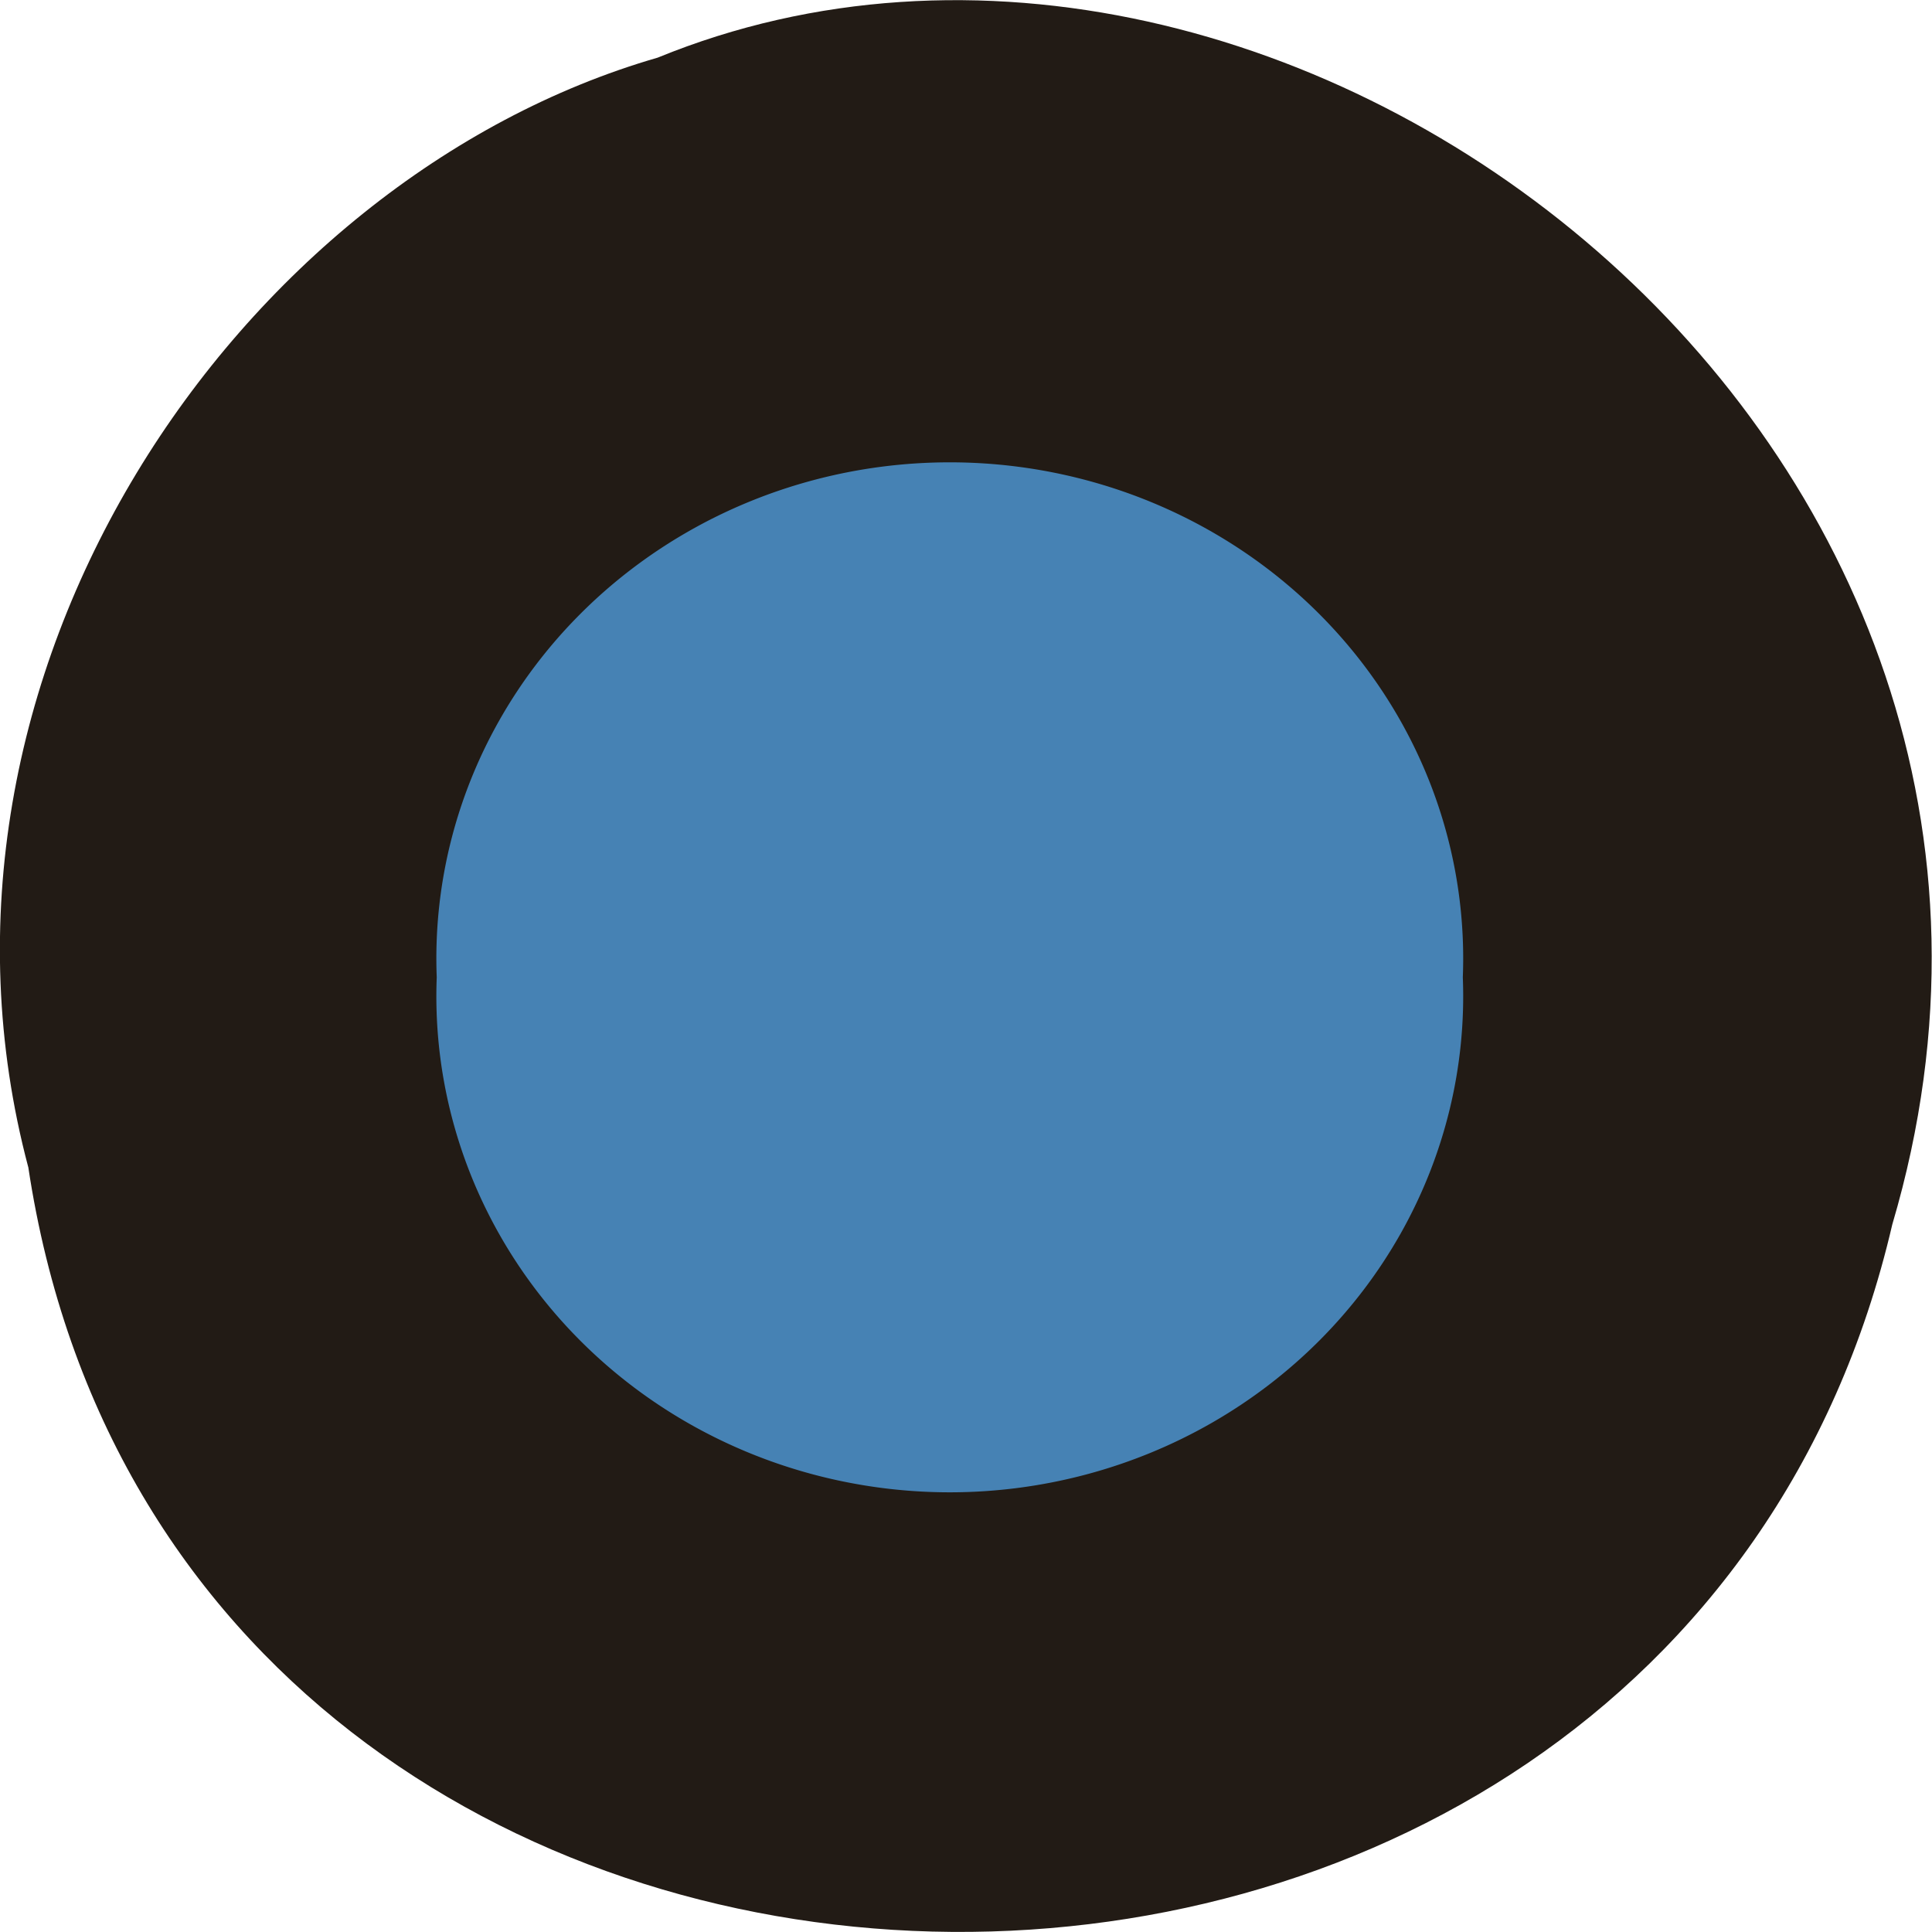 <svg xmlns="http://www.w3.org/2000/svg" viewBox="0 0 256 256"><path d="m 3.74 154.6 c 19.83 131.9 217.2 135.8 247 7.64 30.7 -103.8 -80.5 -188.6 -163.6 -154.6 -55.68 16.1 -100.7 81.8 -83.4 147 z" style="fill:#221b15;color:#000"/><path d="m 193.3 129.5 a 67.5 65.2 0 1 1 -134.9 0 67.5 65.2 0 1 1 134.9 0 z" style="fill:#4682b4;stroke:#4682b4;stroke-width:1.06"/></svg>